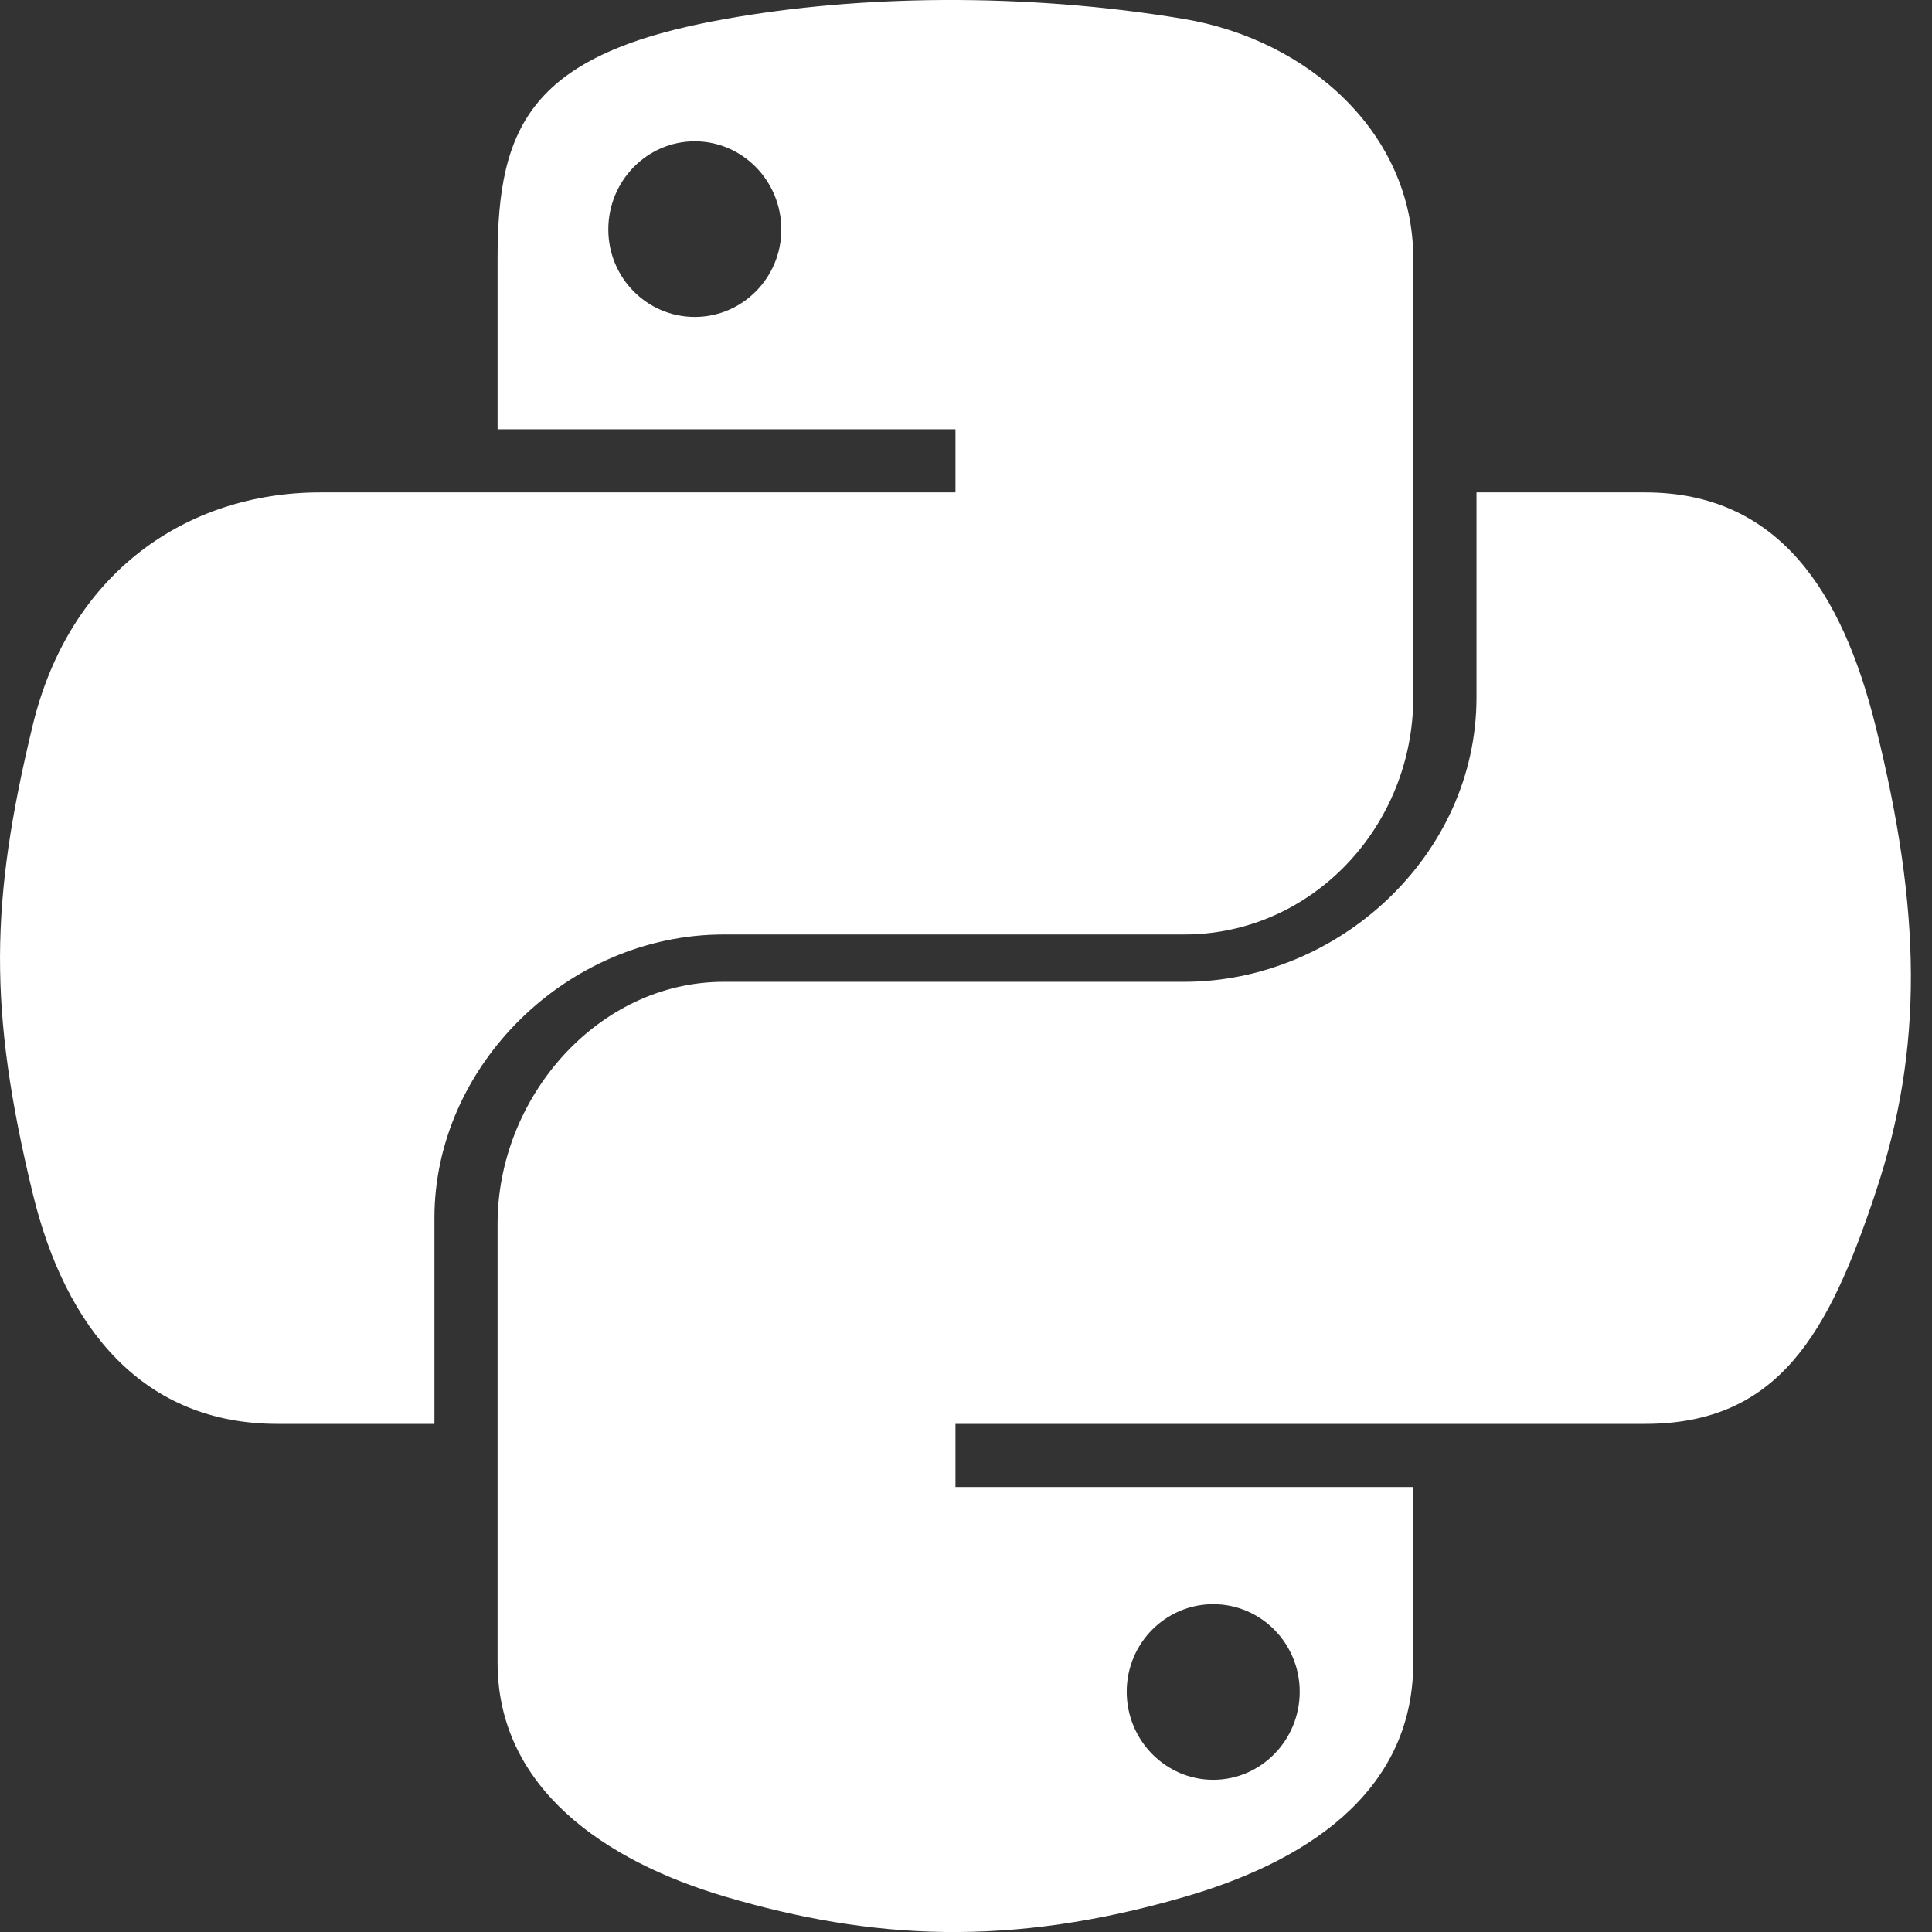 <svg width="22" height="22" viewBox="0 0 22 22" fill="none" xmlns="http://www.w3.org/2000/svg">
<rect x="0" y="0" width="22" height="22" fill="#333333" stroke="none"/>
<path d="M8.242 10.641H13.485C14.944 10.641 16.093 9.406 16.093 7.941V2.943C16.093 1.521 14.901 0.452 13.477 0.215C12.575 0.064 11.644 -0.004 10.746 0C9.849 0.005 9.018 0.081 8.264 0.215C6.043 0.607 5.666 1.428 5.666 2.943V4.888H10.88V5.607H3.648C2.123 5.607 0.787 6.525 0.37 8.27C-0.112 10.269 -0.134 11.491 0.37 13.579C0.743 15.132 1.633 16.214 3.159 16.214H4.947V13.868C4.947 12.136 6.462 10.641 8.242 10.641ZM7.912 3.609C7.368 3.609 6.927 3.164 6.927 2.613C6.927 2.059 7.368 1.609 7.912 1.609C8.454 1.609 8.897 2.059 8.897 2.613C8.897 3.164 8.454 3.609 7.912 3.609ZM21.358 8.27C20.98 6.751 20.26 5.607 18.733 5.607H16.813V7.941C16.813 9.747 15.232 11.18 13.485 11.18H8.242C6.806 11.18 5.666 12.497 5.666 13.935V18.933C5.666 20.355 6.879 21.192 8.266 21.6C9.928 22.089 11.501 22.177 13.489 21.6C14.81 21.217 16.093 20.448 16.093 18.933V16.933H10.88V16.214H18.733C20.258 16.214 20.827 15.175 21.358 13.578C21.905 11.934 21.882 10.378 21.358 8.27ZM13.815 18.267C14.359 18.267 14.8 18.712 14.8 19.264C14.8 19.817 14.359 20.267 13.815 20.267C13.273 20.267 12.83 19.817 12.83 19.264C12.83 18.712 13.273 18.267 13.815 18.267Z" fill="white"/>
</svg>
